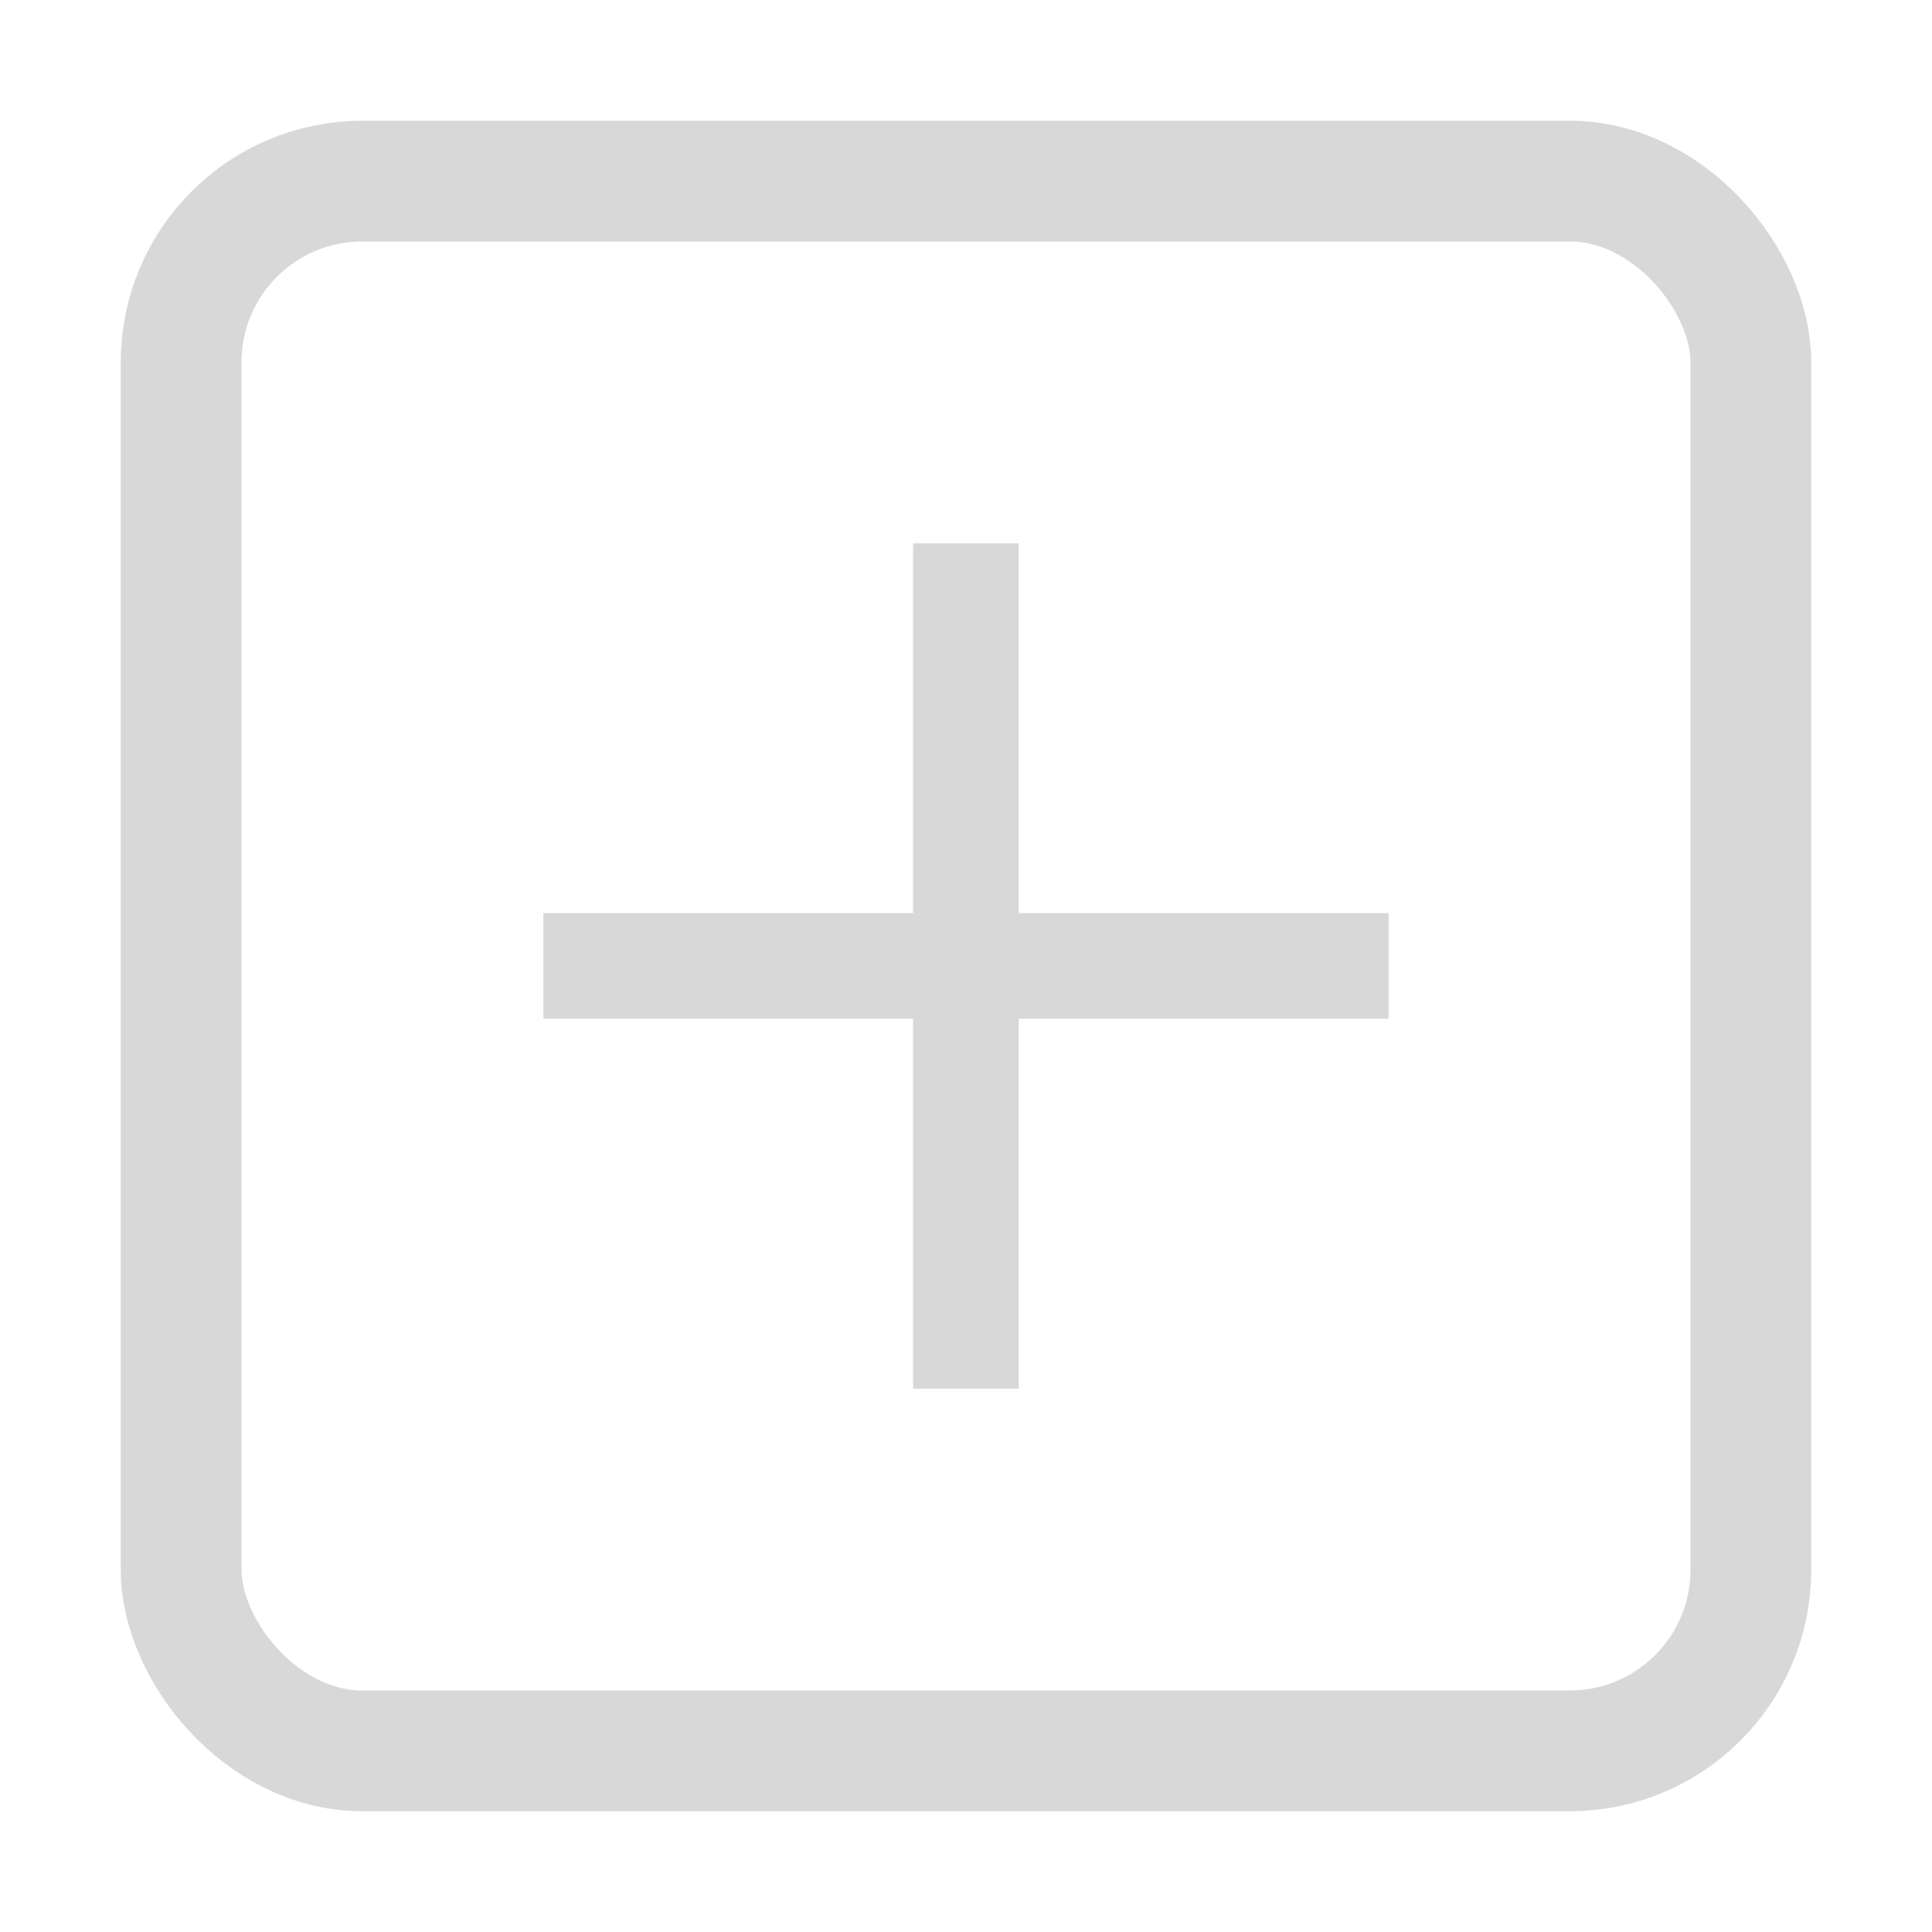 <svg width="16" height="16" viewBox="0 0 16 16" fill="none" xmlns="http://www.w3.org/2000/svg">
<rect x="1.5" y="1.5" width="13" height="13" rx="1.5" stroke="#D8D8D8" stroke-linecap="round"/>
<rect x="7.562" y="4.5" width="0.875" height="7" fill="#D8D8D8"/>
<rect x="11.5" y="7.562" width="0.875" height="7" transform="rotate(90 11.5 7.562)" fill="#D8D8D8"/>
</svg>
